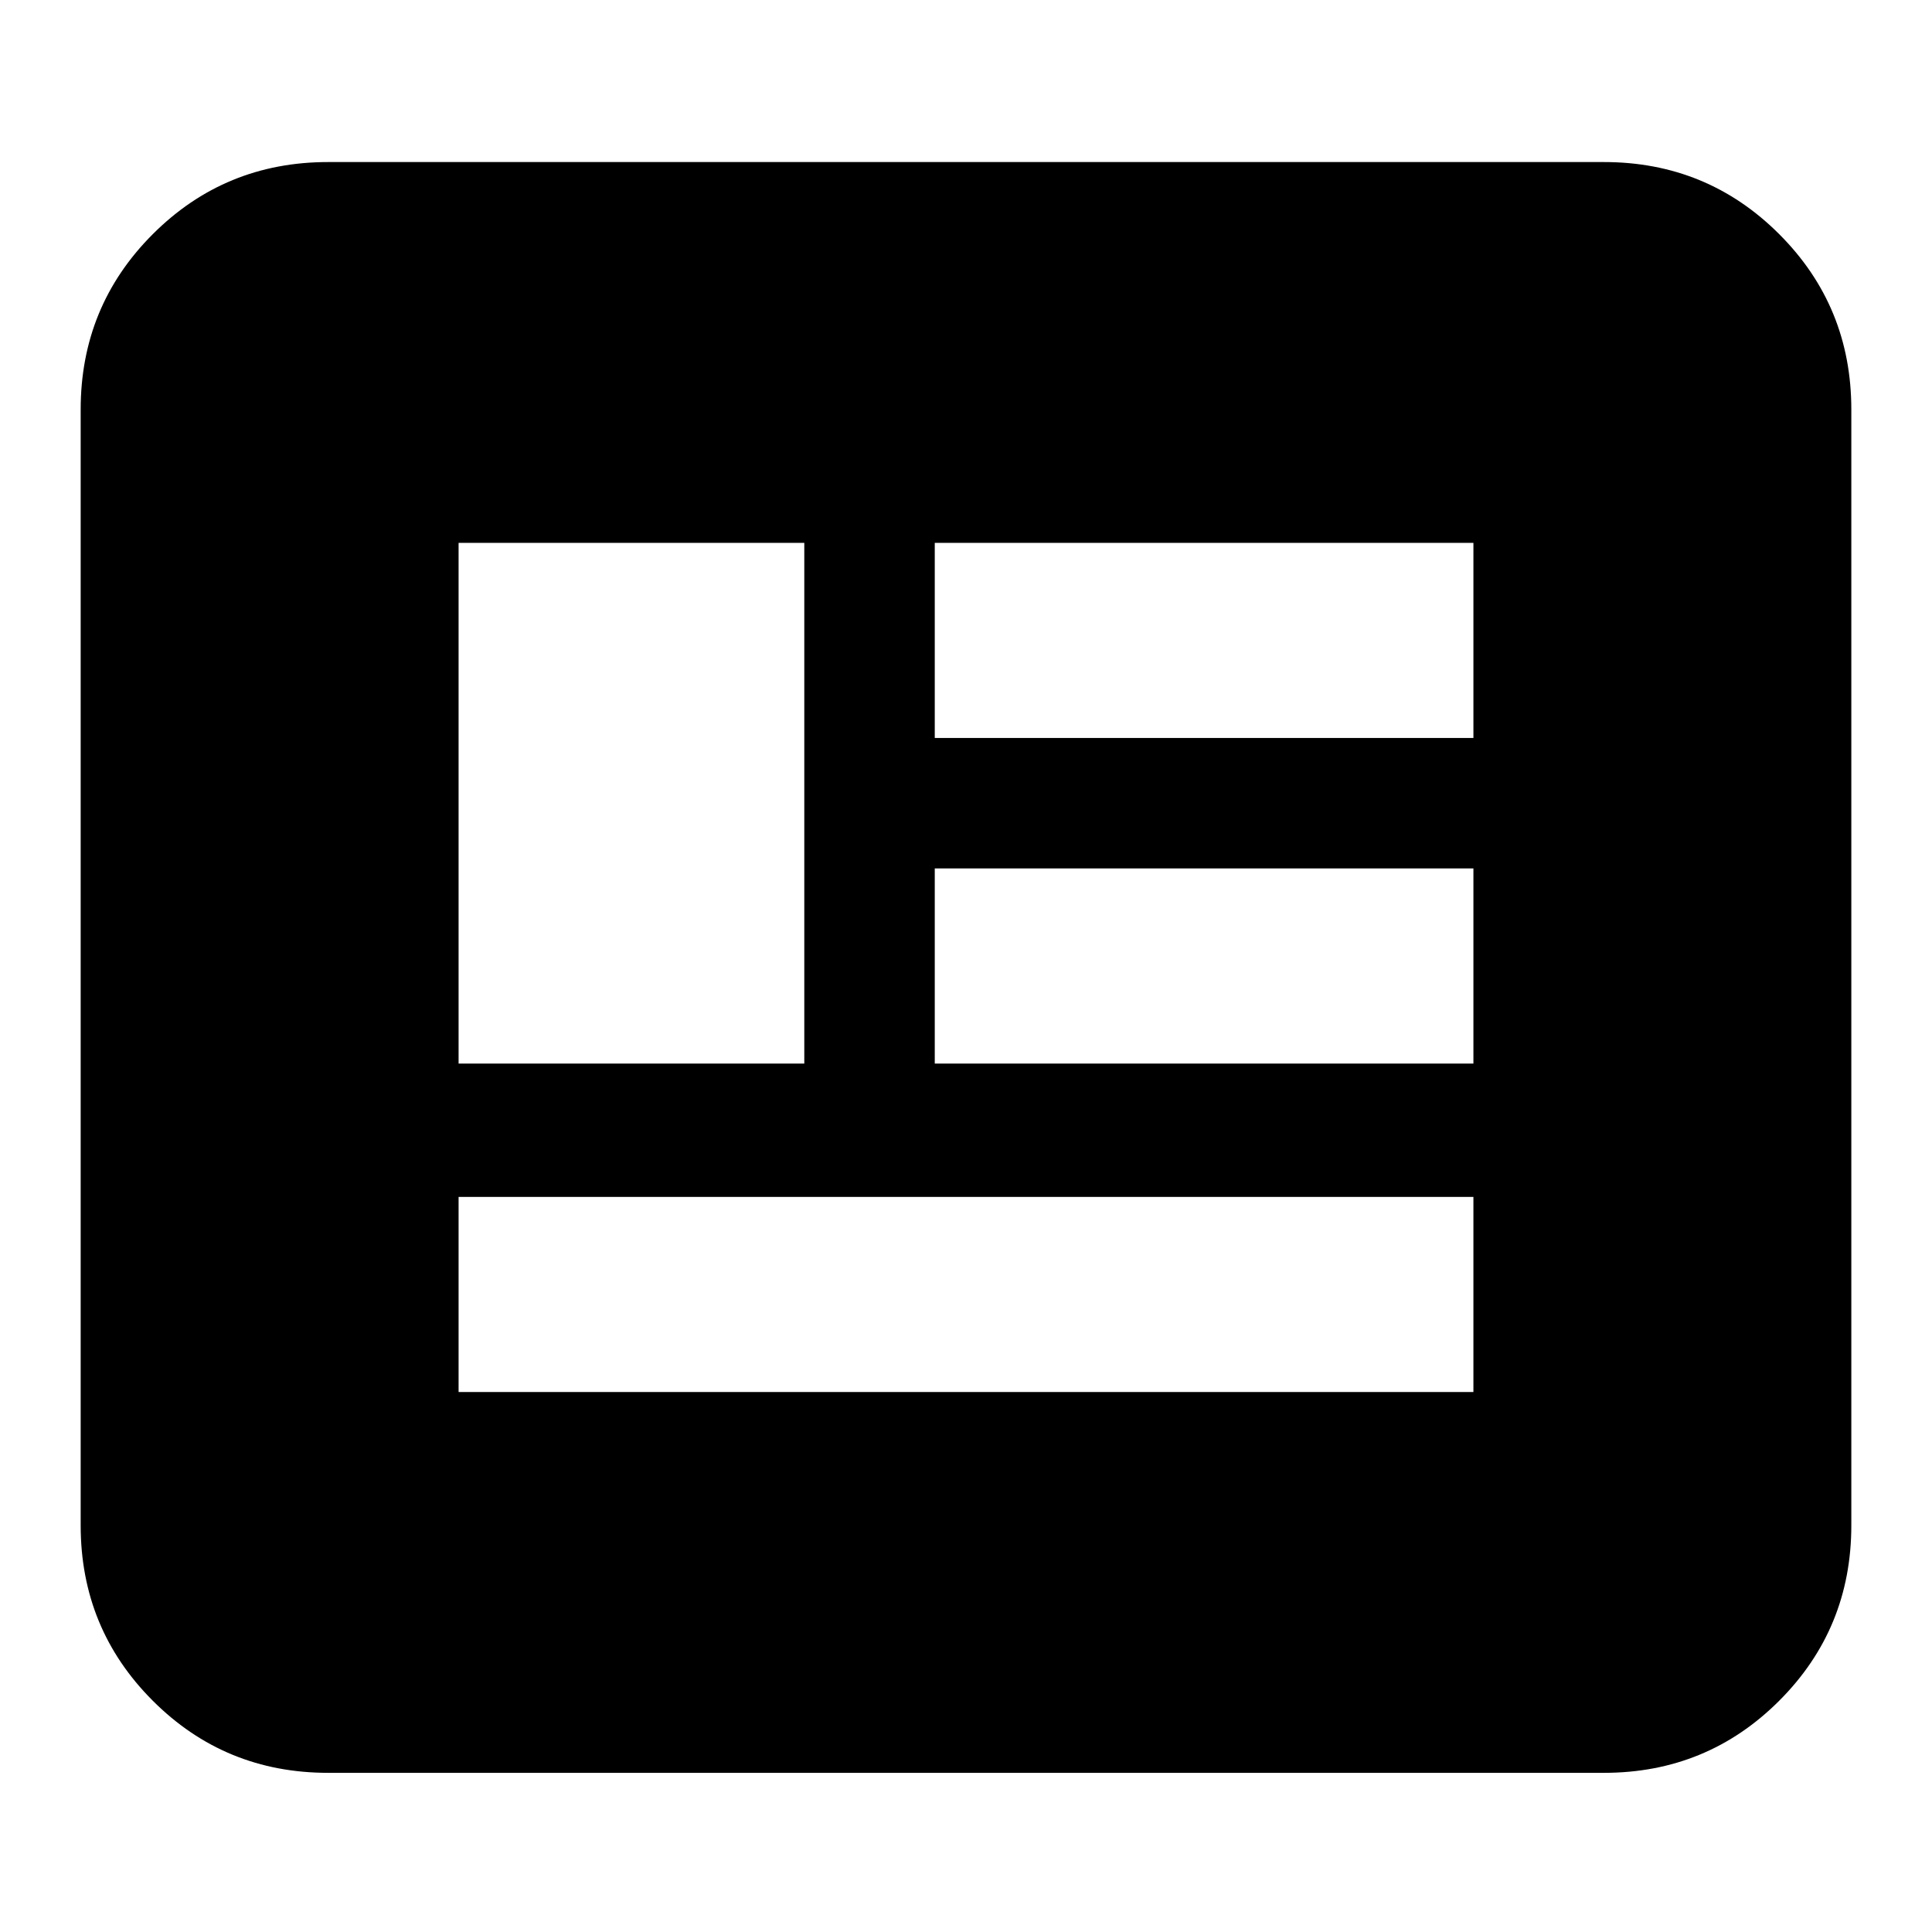 <svg xmlns="http://www.w3.org/2000/svg" height="24" viewBox="0 -960 960 960" width="24"><path d="M163.044-79.087q-51.299 0-87.128-35.829-35.83-35.829-35.83-87.128v-554.477q0-51.3 35.83-87.129 35.829-35.829 87.128-35.829h633.912q51.299 0 87.128 35.829t35.829 87.129v554.477q0 51.299-35.829 87.128-35.829 35.83-87.128 35.83H163.044Zm64.826-189.218h504.26v-96.956H227.87v96.956Zm0-163.217h171.782V-690.26H227.87v258.738Zm236.609 0H732.13v-96.956H464.479v96.956Zm0-161.782H732.13v-96.956H464.479v96.956Z"/></svg>